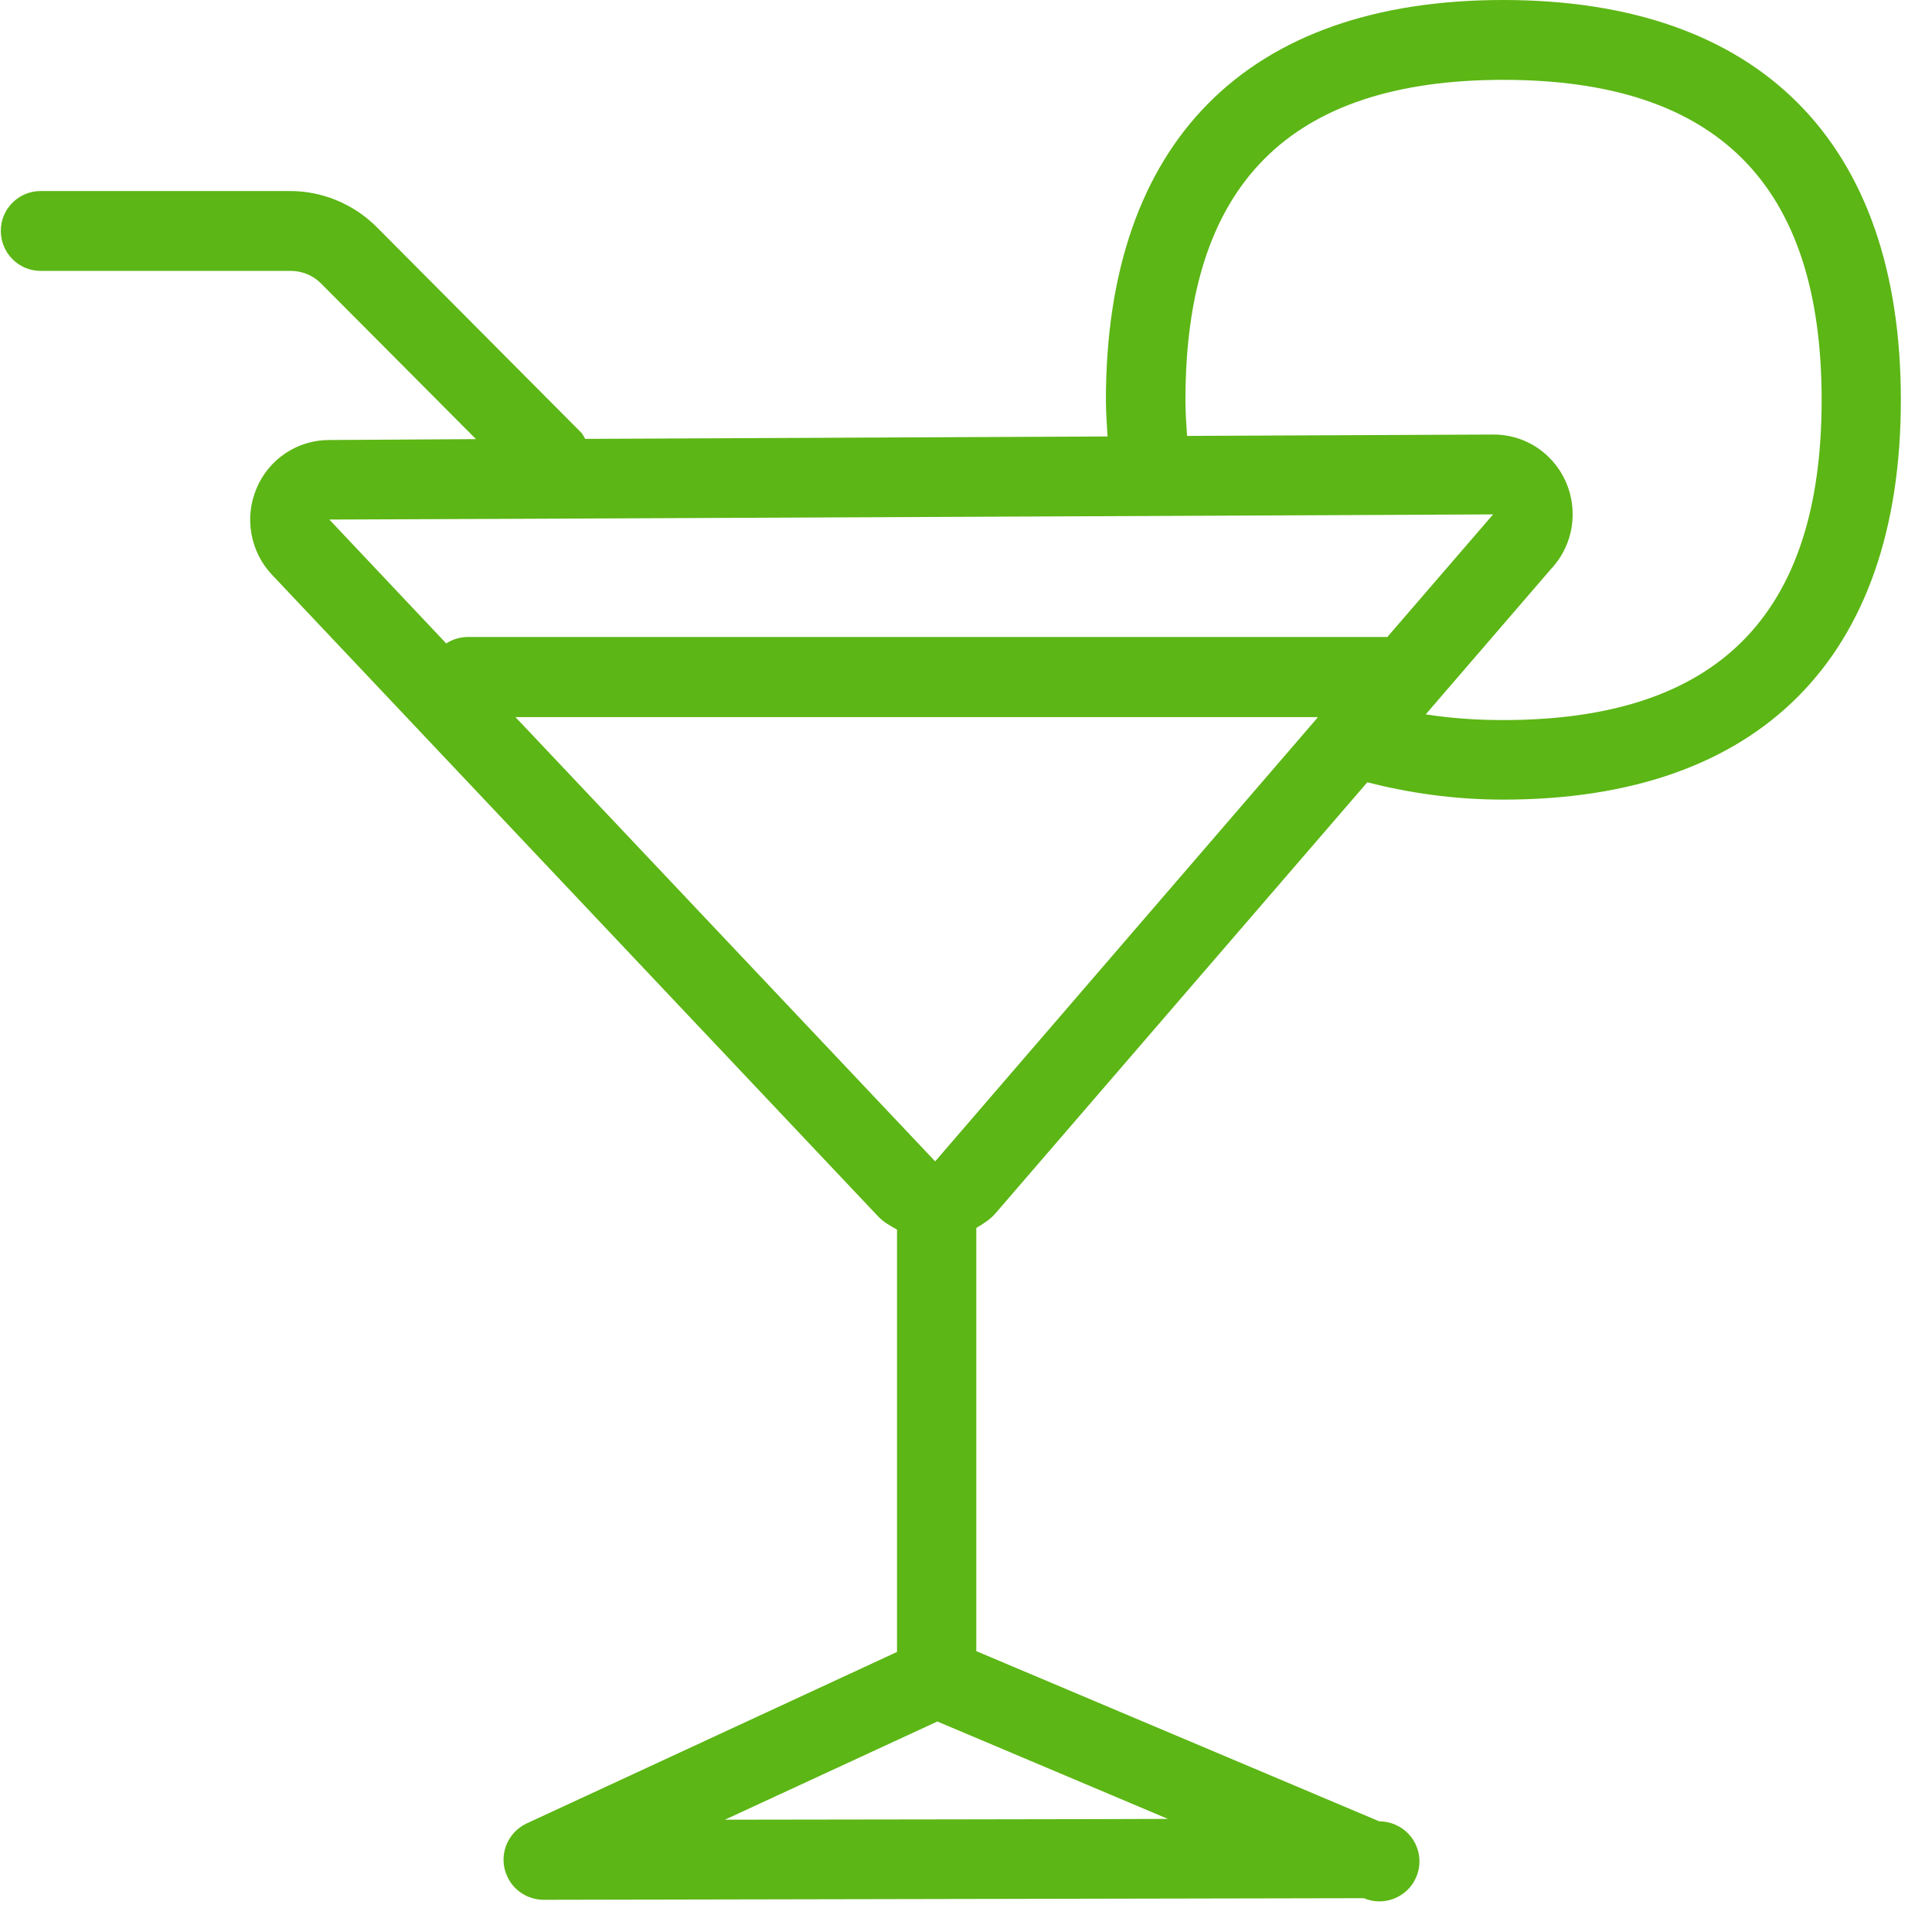 <?xml version="1.0" encoding="UTF-8"?>
<svg width="24px" height="24px" viewBox="0 0 24 24" version="1.1" xmlns="http://www.w3.org/2000/svg" xmlns:xlink="http://www.w3.org/1999/xlink">
    <title>1. Light/Copa bebida bar_1Light</title>
    <g id="Symbols" stroke="none" stroke-width="1" fill="none" fill-rule="evenodd">
        <g id="1.-Light/Copa-bebida-bar_1Light" fill="#5CB615" fill-rule="nonzero">
            <path d="M18.672,8.945 C18.329,8.945 18.01,8.921 17.711,8.874 L19.264,7.072 C19.432,6.894 19.536,6.655 19.536,6.39 C19.536,5.842 19.099,5.398 18.555,5.398 L18.545,5.398 L14.746,5.415 C14.736,5.267 14.726,5.123 14.726,4.968 C14.726,2.292 16.017,0.992 18.676,0.992 C21.334,0.992 22.629,2.292 22.629,4.968 C22.629,7.647 21.334,8.945 18.672,8.945 L18.672,8.945 Z M11.617,14.427 L6.403,8.908 L16.37,8.908 L16.356,8.928 L11.617,14.427 L11.617,14.427 Z M9.005,22.605 L11.644,21.385 L14.508,22.595 C14.504,22.598 9.005,22.605 9.005,22.605 Z M18.548,6.39 L17.234,7.913 L5.798,7.913 C5.708,7.916 5.62,7.943 5.543,7.993 L4.091,6.454 C4.091,6.457 18.548,6.39 18.548,6.39 L18.548,6.39 Z M18.672,0 C15.489,0 13.738,1.765 13.738,4.971 C13.738,5.129 13.751,5.274 13.758,5.422 L7.271,5.452 C7.254,5.429 7.244,5.402 7.224,5.378 L4.686,2.827 C4.4,2.538 4.01,2.373 3.603,2.373 L0.504,2.373 C0.232,2.373 0.01,2.595 0.01,2.867 C0.01,3.143 0.232,3.365 0.504,3.365 L3.61,3.365 C3.755,3.365 3.892,3.422 3.993,3.526 L5.913,5.455 L4.087,5.466 C3.694,5.466 3.338,5.704 3.187,6.067 C3.032,6.43 3.109,6.854 3.378,7.139 L10.904,15.106 C10.971,15.18 11.059,15.227 11.143,15.274 L11.143,20.521 L6.541,22.652 C6.292,22.77 6.185,23.066 6.303,23.314 C6.383,23.486 6.558,23.597 6.746,23.6 L16.941,23.58 C17.193,23.687 17.486,23.57 17.593,23.318 C17.701,23.066 17.583,22.773 17.331,22.666 C17.267,22.639 17.2,22.625 17.133,22.625 L12.128,20.511 L12.128,15.254 C12.212,15.203 12.296,15.153 12.363,15.076 L16.985,9.718 C17.499,9.849 18.057,9.933 18.676,9.933 C21.859,9.933 23.613,8.168 23.613,4.968 C23.613,1.768 21.859,0 18.672,0 Z" id="Copa-bebida-bar_1Light"></path>
        </g>
    </g>
</svg>